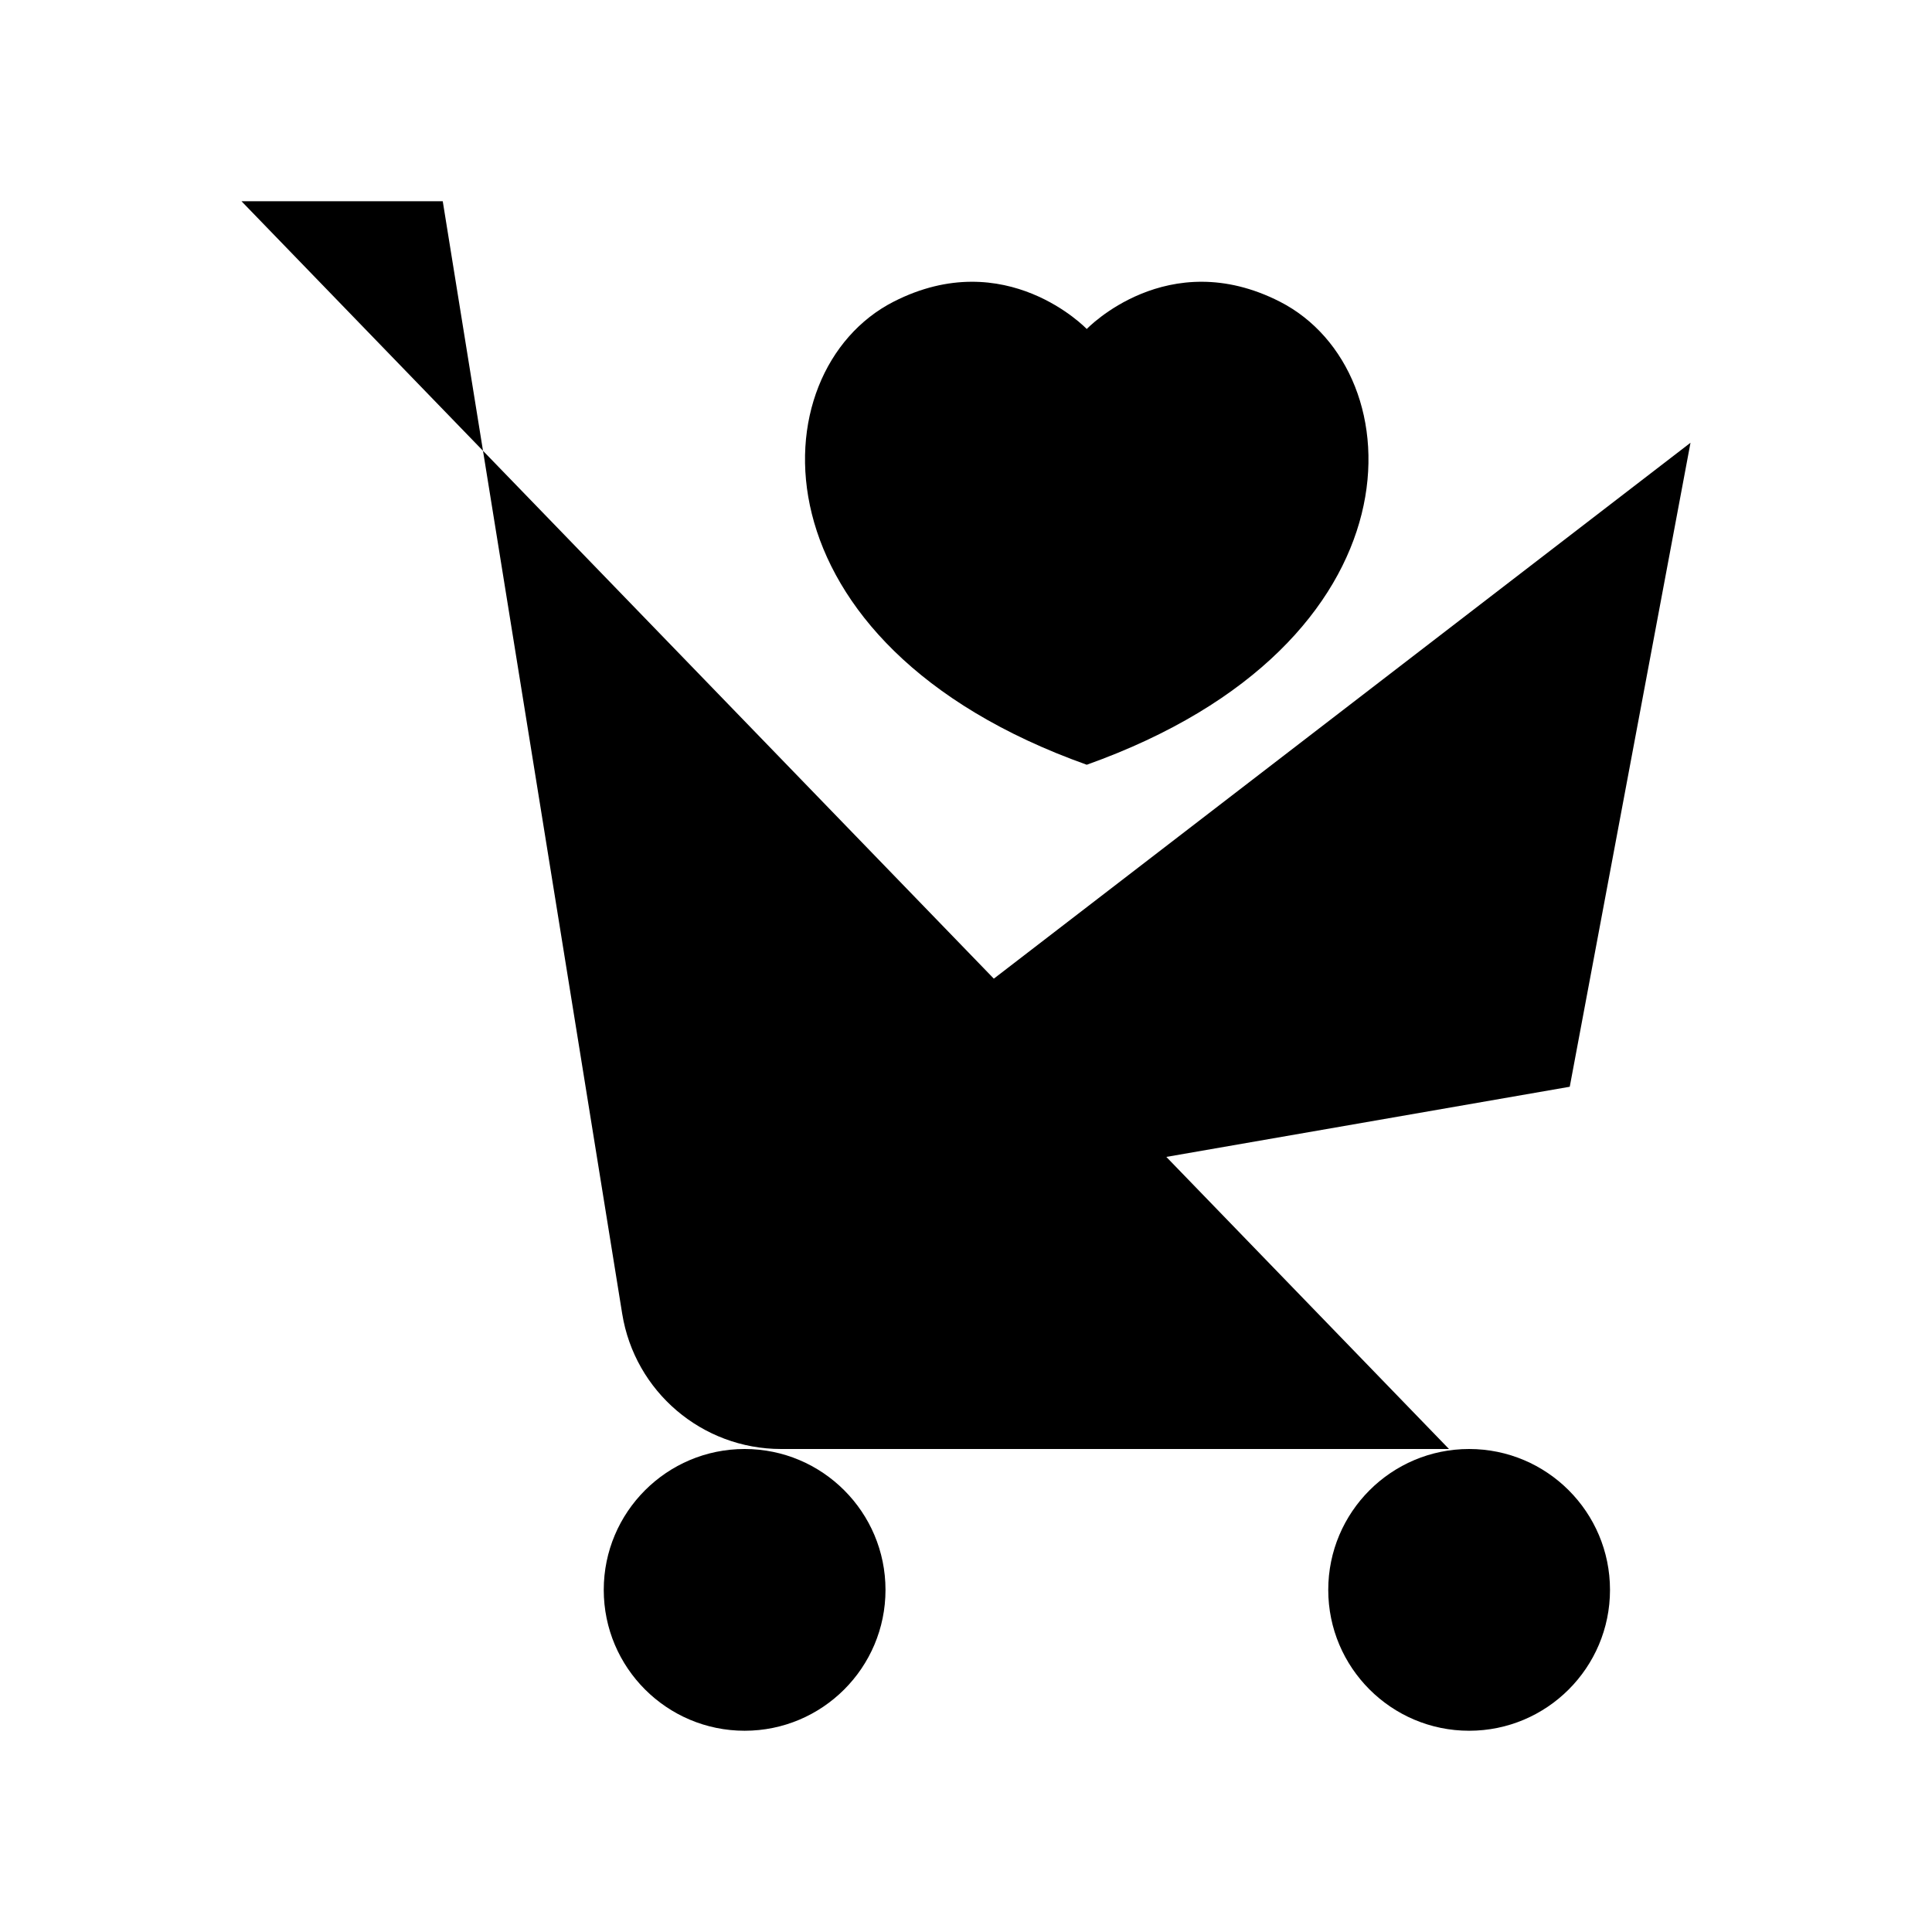 <svg viewBox="0 0 24 24" xmlns="http://www.w3.org/2000/svg"><path d="M3 2.5H5.5L7.729 16.319C7.885 17.288 8.722 18 9.703 18H18"/><path d="M9.25 21.5C10.216 21.5 11 20.716 11 19.75C11 18.784 10.216 18 9.25 18C8.284 18 7.5 18.784 7.5 19.75C7.5 20.716 8.284 21.5 9.25 21.5Z"/><path d="M18.25 21.5C19.216 21.5 20 20.716 20 19.75C20 18.784 19.216 18 18.25 18C17.284 18 16.5 18.784 16.5 19.75C16.5 20.716 17.284 21.5 18.25 21.5Z"/><path d="M8 15.5L19.5 13.5L21 5.5"/><path d="M15.9 3.748C14.503 3.035 13.5 4.087 13.5 4.087C13.5 4.087 12.497 3.035 11.1 3.748C9.408 4.613 9.286 7.997 13.5 9.5C17.714 7.997 17.592 4.613 15.9 3.748Z"/></svg>